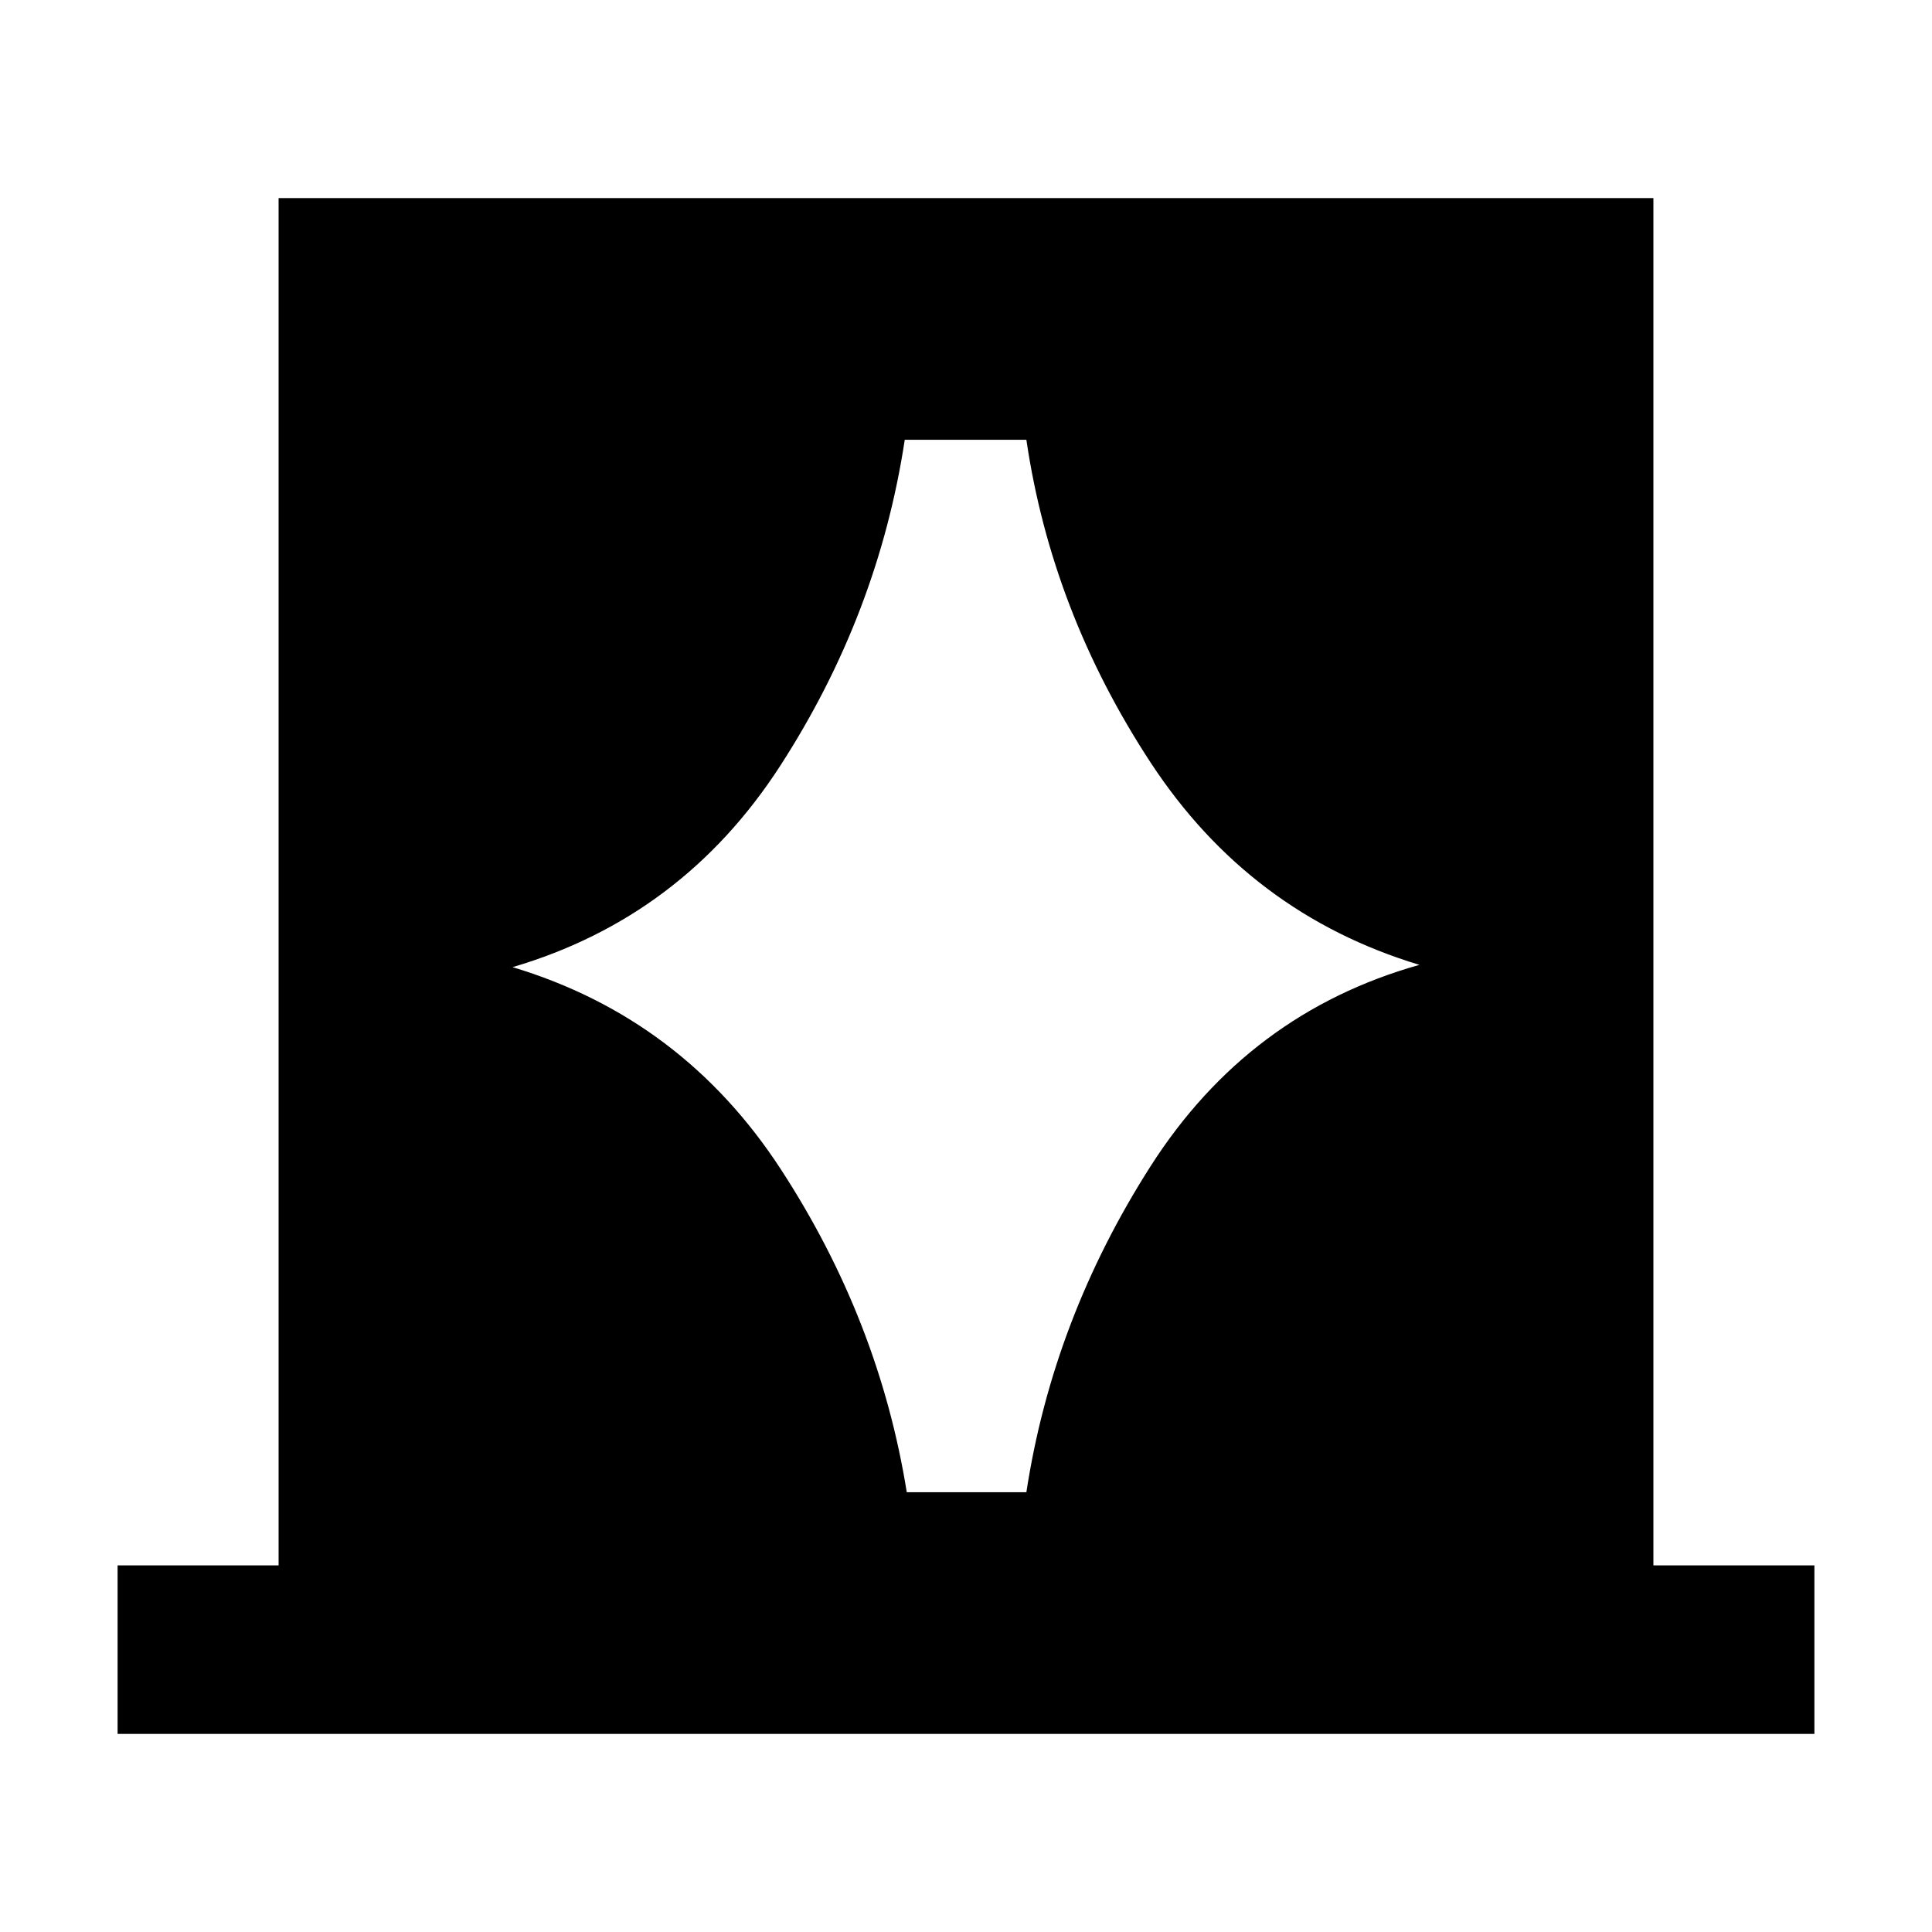 <svg xmlns="http://www.w3.org/2000/svg" height="48" viewBox="0 -960 960 960" width="48"><path d="M58.43-98.43v-83.74h80v-679.4h683.14v679.4h80v83.74H58.43Zm196.27-381Q339.13-454 388-378.98q48.87 75.02 62.57 160.46H510q13.13-86 61.78-162.09t133.52-99.96Q621-506 571.78-581.02 522.57-656.04 510-741.48h-60.43q-13.14 86.57-61.79 161.87-48.65 75.31-133.08 100.18Z"/></svg>